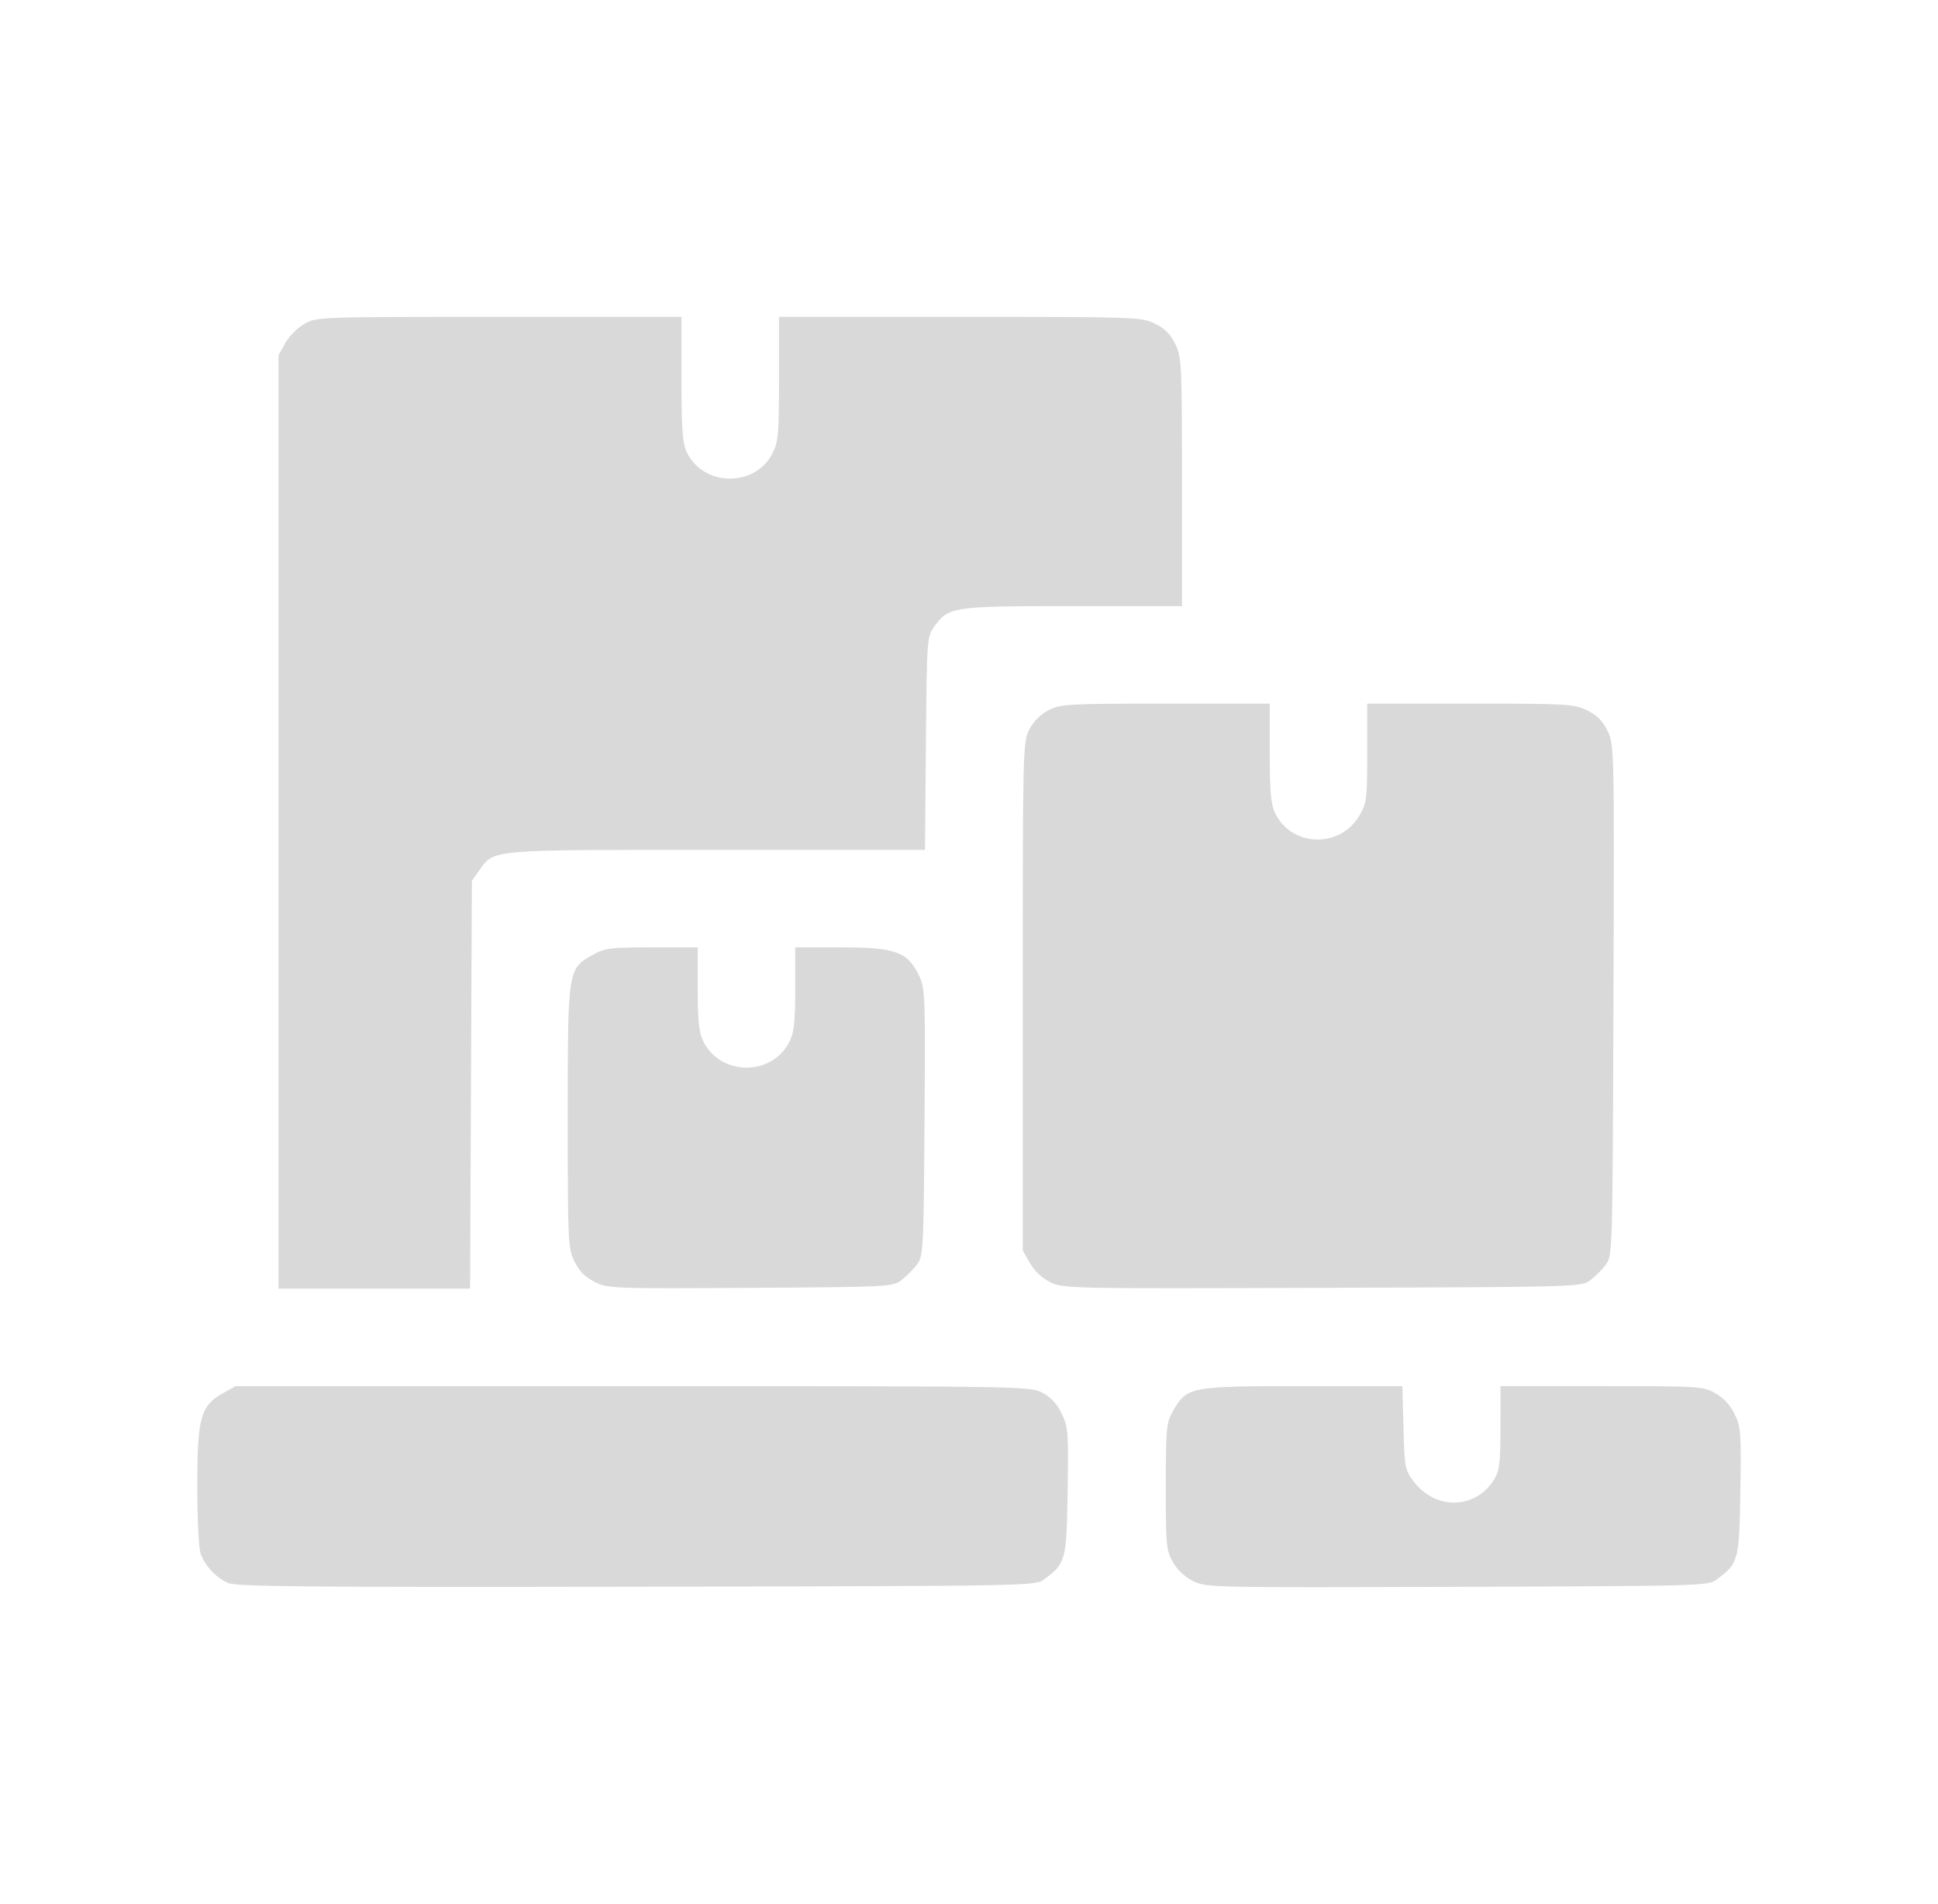 <?xml version="1.0" encoding="UTF-8" standalone="no"?>
<!-- Created with Inkscape (http://www.inkscape.org/) -->

<svg
   width="469.083"
   height="460.848"
   viewBox="0 0 124.112 121.933"
   version="1.1"
   id="svg5"
   inkscape:version="1.2.1 (9c6d41e410, 2022-07-14)"
   sodipodi:docname="assets_groups.svg"
   inkscape:export-filename="C:\Users\leo\Desktop\svgs\combobox.png"
   inkscape:export-xdpi="96"
   inkscape:export-ydpi="96"
   xml:space="preserve"
   xmlns:inkscape="http://www.inkscape.org/namespaces/inkscape"
   xmlns:sodipodi="http://sodipodi.sourceforge.net/DTD/sodipodi-0.dtd"
   xmlns="http://www.w3.org/2000/svg"
   xmlns:svg="http://www.w3.org/2000/svg"><sodipodi:namedview
     id="namedview7"
     pagecolor="#505050"
     bordercolor="#eeeeee"
     borderopacity="1"
     inkscape:pageshadow="0"
     inkscape:pageopacity="0"
     inkscape:pagecheckerboard="0"
     inkscape:document-units="mm"
     showgrid="false"
     inkscape:zoom="0.728792"
     inkscape:cx="77.525549"
     inkscape:cy="127.60843"
     inkscape:window-width="1920"
     inkscape:window-height="1121"
     inkscape:window-x="-7"
     inkscape:window-y="-7"
     inkscape:window-maximized="1"
     inkscape:current-layer="svg5"
     fit-margin-top="50"
     fit-margin-left="50"
     fit-margin-right="50"
     fit-margin-bottom="50"
     lock-margins="true"
     units="px"
     showguides="false"
     inkscape:showpageshadow="0"
     inkscape:deskcolor="#505050" /><defs
     id="defs2"><filter
       style="color-interpolation-filters:sRGB"
       inkscape:label="Drop Shadow"
       id="filter41397"
       x="-0.464"
       y="-0.464"
       width="2.024"
       height="2.004"><feFlood
         flood-opacity="0.498"
         flood-color="rgb(0,0,0)"
         result="flood"
         id="feFlood41387" /><feComposite
         in="flood"
         in2="SourceGraphic"
         operator="in"
         result="composite1"
         id="feComposite41389" /><feGaussianBlur
         in="composite1"
         stdDeviation="3"
         result="blur"
         id="feGaussianBlur41391" /><feOffset
         dx="1.497"
         dy="1.198"
         result="offset"
         id="feOffset41393" /><feComposite
         in="SourceGraphic"
         in2="offset"
         operator="over"
         result="composite2"
         id="feComposite41395" /></filter><filter
       style="color-interpolation-filters:sRGB"
       inkscape:label="Drop Shadow"
       id="filter48262"
       x="-0.117"
       y="-0.118"
       width="1.376"
       height="1.38"><feFlood
         flood-opacity="0.212"
         flood-color="rgb(0,0,0)"
         result="flood"
         id="feFlood48252" /><feComposite
         in="flood"
         in2="SourceGraphic"
         operator="in"
         result="composite1"
         id="feComposite48254" /><feGaussianBlur
         in="composite1"
         stdDeviation="1"
         result="blur"
         id="feGaussianBlur48256" /><feOffset
         dx="0.7"
         dy="0.7"
         result="offset"
         id="feOffset48258" /><feComposite
         in="SourceGraphic"
         in2="offset"
         operator="over"
         result="composite2"
         id="feComposite48260" /></filter></defs><path
     id="path342"
     style="fill:#d9d9d9;stroke-width:0.208;fill-opacity:1"
     d="m 14.611,101.376 c -0.766,-0.342 -1.46,-1.075 -1.755,-1.854 -0.128,-0.337 -0.222,-2.191 -0.222,-4.357 0,-4.385 0.208,-5.14 1.641,-5.945 l 0.809,-0.455 h 25.424 c 24.869,0 25.441,0.009 26.226,0.409 0.556,0.284 0.94,0.695 1.253,1.34 0.423,0.874 0.447,1.181 0.386,4.987 -0.071,4.441 -0.113,4.6 -1.497,5.634 -0.572,0.427 -0.679,0.429 -26.107,0.474 -20.962,0.037 -25.644,-0.005 -26.157,-0.234 z m 61.798,-0.126 c -0.526,-0.262 -1.02,-0.728 -1.301,-1.227 -0.422,-0.75 -0.452,-1.08 -0.449,-4.835 0.003,-3.786 0.032,-4.079 0.468,-4.841 0.886,-1.545 1.082,-1.583 8.298,-1.583 h 6.382 l 0.073,2.67 c 0.07,2.57 0.096,2.7 0.673,3.456 1.402,1.837 3.966,1.76 5.133,-0.154 0.346,-0.567 0.406,-1.056 0.406,-3.319 l 7.78e-4,-2.654 h 6.476 c 6.272,0 6.501,0.014 7.284,0.455 0.524,0.294 0.96,0.767 1.238,1.34 0.396,0.818 0.424,1.196 0.364,4.942 -0.071,4.441 -0.113,4.6 -1.497,5.634 -0.567,0.424 -0.781,0.43 -16.637,0.483 -15.774,0.053 -16.078,0.046 -16.911,-0.368 z M 17.836,52.631 V 22.741 l 0.441,-0.784 c 0.242,-0.431 0.794,-0.983 1.225,-1.225 0.773,-0.434 0.953,-0.441 12.463,-0.441 h 11.679 v 3.975 c 0,3.236 0.063,4.107 0.338,4.687 1.054,2.222 4.37,2.273 5.487,0.085 0.377,-0.738 0.419,-1.223 0.419,-4.784 v -3.963 h 11.589 c 11.277,0 11.613,0.012 12.475,0.429 0.643,0.311 1.003,0.671 1.314,1.314 0.41,0.847 0.429,1.234 0.429,8.833 v 7.947 h -6.993 c -7.733,0 -7.959,0.034 -8.881,1.326 -0.454,0.637 -0.465,0.797 -0.524,7.467 l -0.06,6.816 H 45.905 c -14.737,0 -14.244,-0.043 -15.221,1.326 l -0.464,0.651 -0.057,13.06 -0.057,13.06 h -6.135 -6.135 z m 20.251,29.46 c -0.622,-0.31 -0.997,-0.69 -1.301,-1.318 -0.409,-0.844 -0.427,-1.238 -0.427,-9.253 0,-9.488 -0.002,-9.474 1.62,-10.386 0.751,-0.422 1.11,-0.467 3.768,-0.467 h 2.937 l 4.16e-4,2.654 c 2.08e-4,2.111 0.075,2.802 0.364,3.378 1.119,2.228 4.395,2.228 5.515,0 0.289,-0.576 0.364,-1.267 0.364,-3.378 l 2.29e-4,-2.654 h 2.937 c 3.474,0 4.249,0.278 4.978,1.783 0.407,0.842 0.421,1.189 0.364,9.416 -0.057,8.256 -0.073,8.562 -0.488,9.117 -0.236,0.316 -0.688,0.768 -1.004,1.004 -0.557,0.416 -0.853,0.431 -9.665,0.484 -8.868,0.054 -9.112,0.045 -9.965,-0.381 z m 29.163,0.011 c -0.526,-0.262 -1.02,-0.727 -1.301,-1.227 L 65.498,80.071 V 63.805 c 0,-15.891 0.01,-16.285 0.419,-17.087 0.27,-0.529 0.712,-0.971 1.24,-1.24 0.773,-0.394 1.217,-0.419 7.49,-0.419 h 6.668 v 3.142 c 0,2.468 0.072,3.295 0.338,3.854 1.04,2.192 4.159,2.295 5.399,0.18 0.477,-0.814 0.507,-1.052 0.507,-4.021 v -3.156 h 6.594 c 6.233,0 6.643,0.023 7.48,0.429 0.645,0.312 1.003,0.671 1.318,1.322 0.428,0.885 0.432,1.057 0.377,17.247 -0.055,16.148 -0.061,16.361 -0.485,16.928 -0.236,0.316 -0.688,0.768 -1.004,1.004 -0.568,0.424 -0.776,0.43 -17.158,0.483 -16.296,0.053 -16.598,0.047 -17.431,-0.368 z"
     inkscape:label="assets_group" /></svg>
